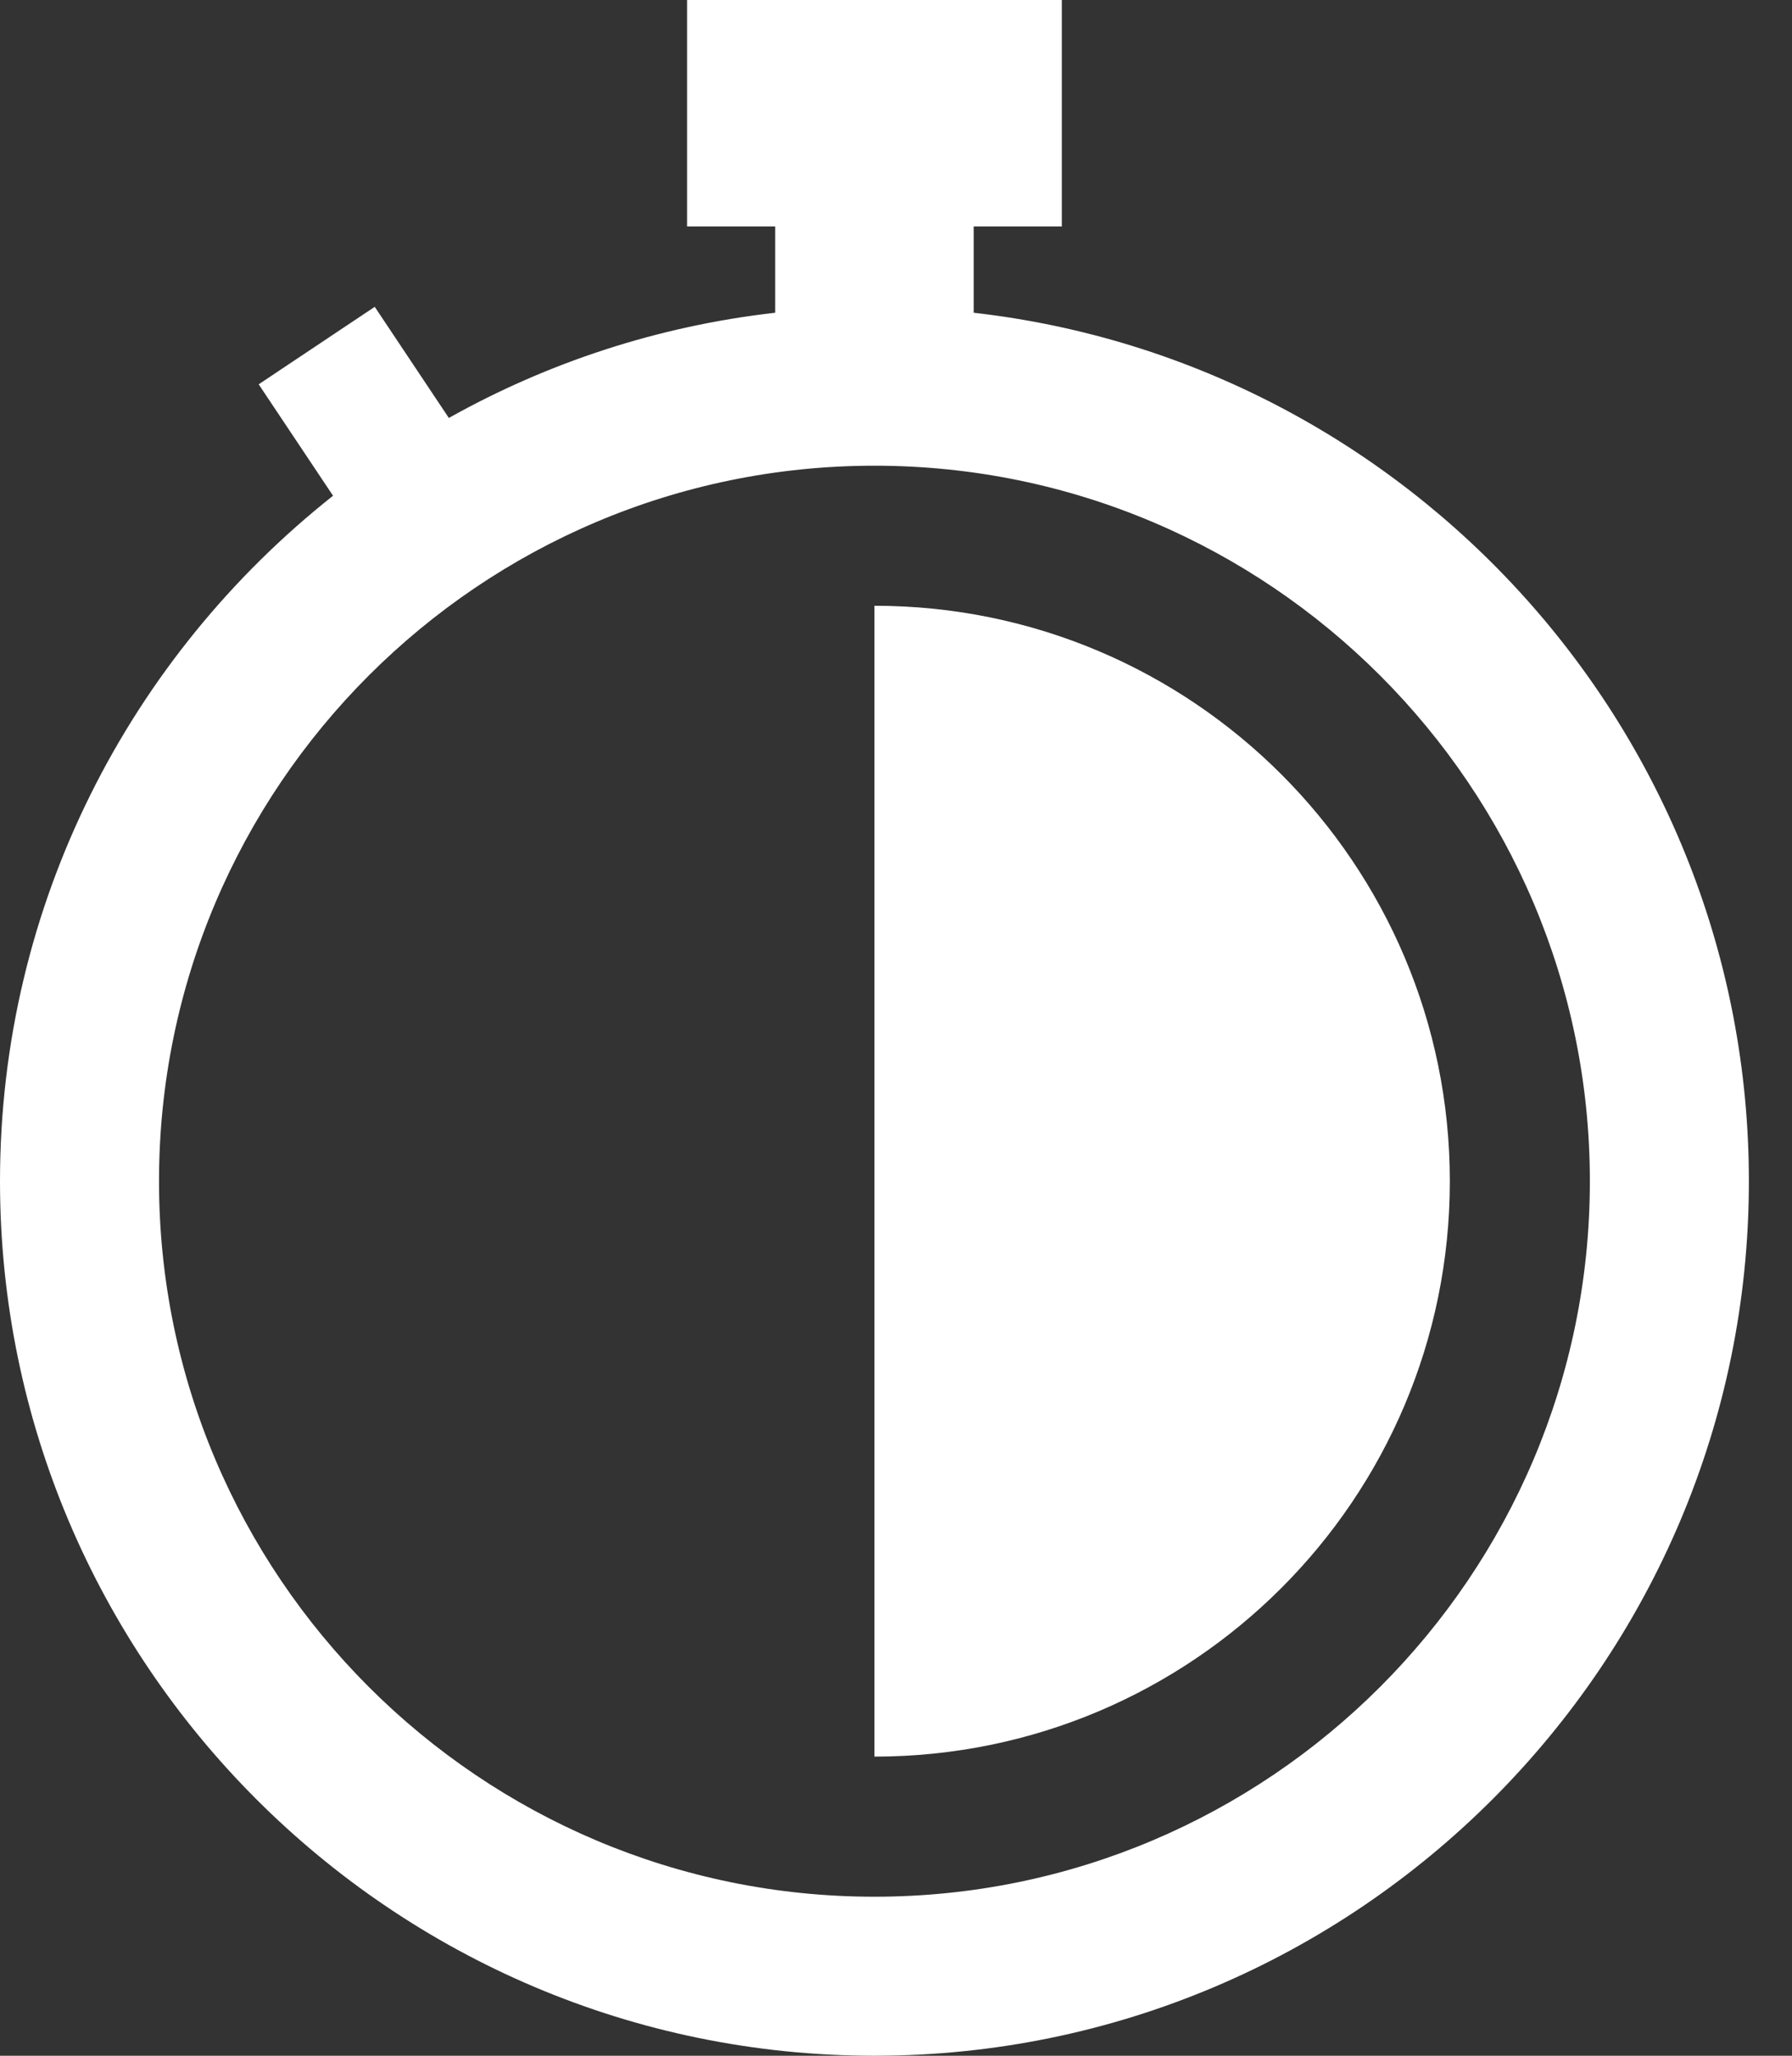 <svg width="34" height="39" viewBox="0 0 34 39" fill="none" xmlns="http://www.w3.org/2000/svg">
<rect x="0" y="0" width="34" height="39" fill="#333333" stroke="none"/>
<path d="M18.474 5.933V4.297H20.146V0H13.036V4.297H14.708V5.933C12.481 6.186 10.388 6.88 8.516 7.929L7.11 5.821L4.908 7.291L6.319 9.405C2.477 12.446 0 17.139 0 22.408C0 31.558 7.443 39 16.591 39C25.739 39 33.182 31.558 33.182 22.409C33.182 13.898 26.738 6.872 18.474 5.933ZM16.591 35.983C9.106 35.983 3.017 29.894 3.017 22.409C3.017 14.924 9.106 8.835 16.591 8.835C24.076 8.835 30.165 14.924 30.165 22.409C30.165 29.894 24.076 35.983 16.591 35.983Z" fill="white"/>
<path d="M16.591 11.492V22.409V33.325C22.62 33.325 27.508 28.438 27.508 22.409C27.508 16.38 22.62 11.492 16.591 11.492Z" fill="white"/>
</svg>
